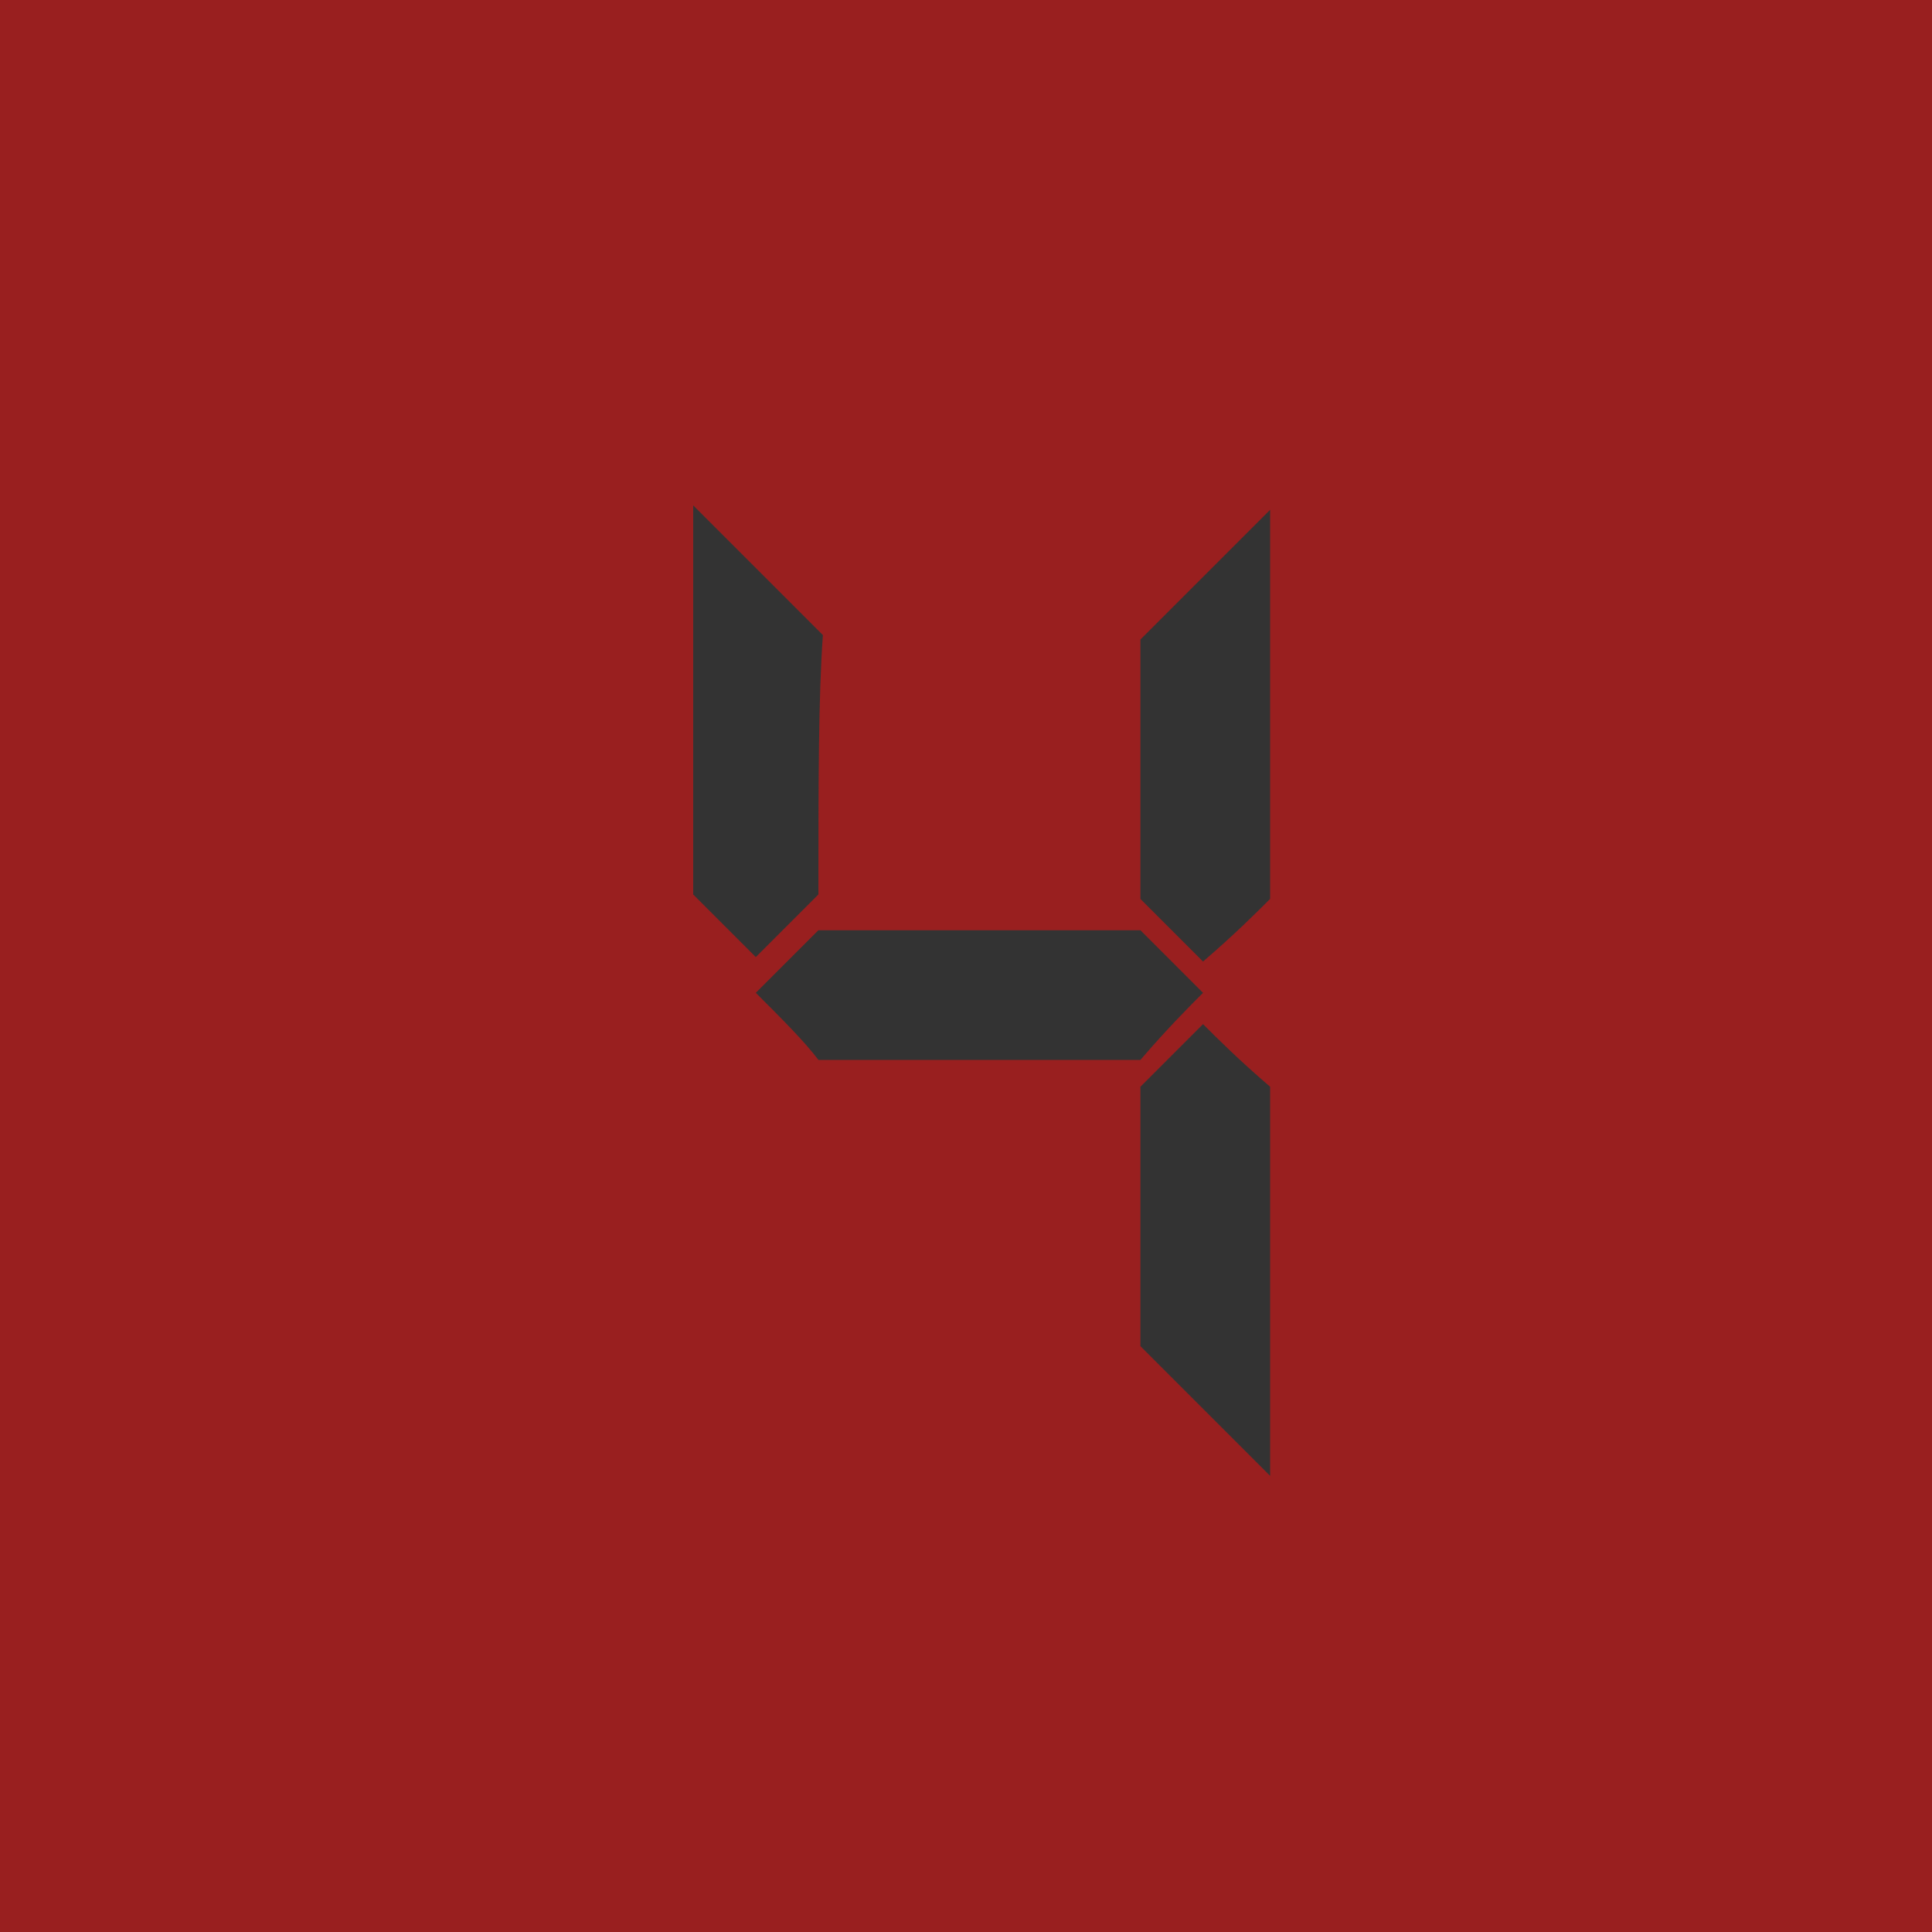 <svg xmlns="http://www.w3.org/2000/svg" viewBox="0 0 43.2 43.2">
<path fill="#991f1f" d="m0,0 h43.2v43.2h-43.2z" />
<path fill="#333" d="M18.3,20c-0.3,0.3-0.8,0.8-1.4,1.4c-0.3-0.3-0.8-0.8-1.4-1.4c0-1.9,0-4.8,0-8.7c0.6,0.6,1.6,1.6,2.9,2.9C18.3,15.6,18.3,17.5,18.3,20z M16.9,22.2c0.3-0.3,0.8-0.8,1.4-1.4c1.6,0,4,0,7.2,0c0.3,0.3,0.8,0.8,1.4,1.4c-0.3,0.3-0.8,0.8-1.4,1.5c-1.6,0-4,0-7.2,0C18,23.3,17.5,22.8,16.9,22.2z M25.5,14.3c0.6-0.6,1.6-1.6,2.9-2.9c0,1.9,0,4.8,0,8.7c-0.3,0.3-0.8,0.8-1.5,1.4c-0.3-0.3-0.8-0.8-1.4-1.4C25.5,18.7,25.5,16.8,25.5,14.3z M25.5,24.3c0.3-0.3,0.8-0.8,1.4-1.4c0.3,0.3,0.8,0.8,1.5,1.4c0,1.9,0,4.8,0,8.7c-0.6-0.6-1.6-1.6-2.9-2.9C25.5,28.8,25.5,26.9,25.5,24.3z"/>
</svg>